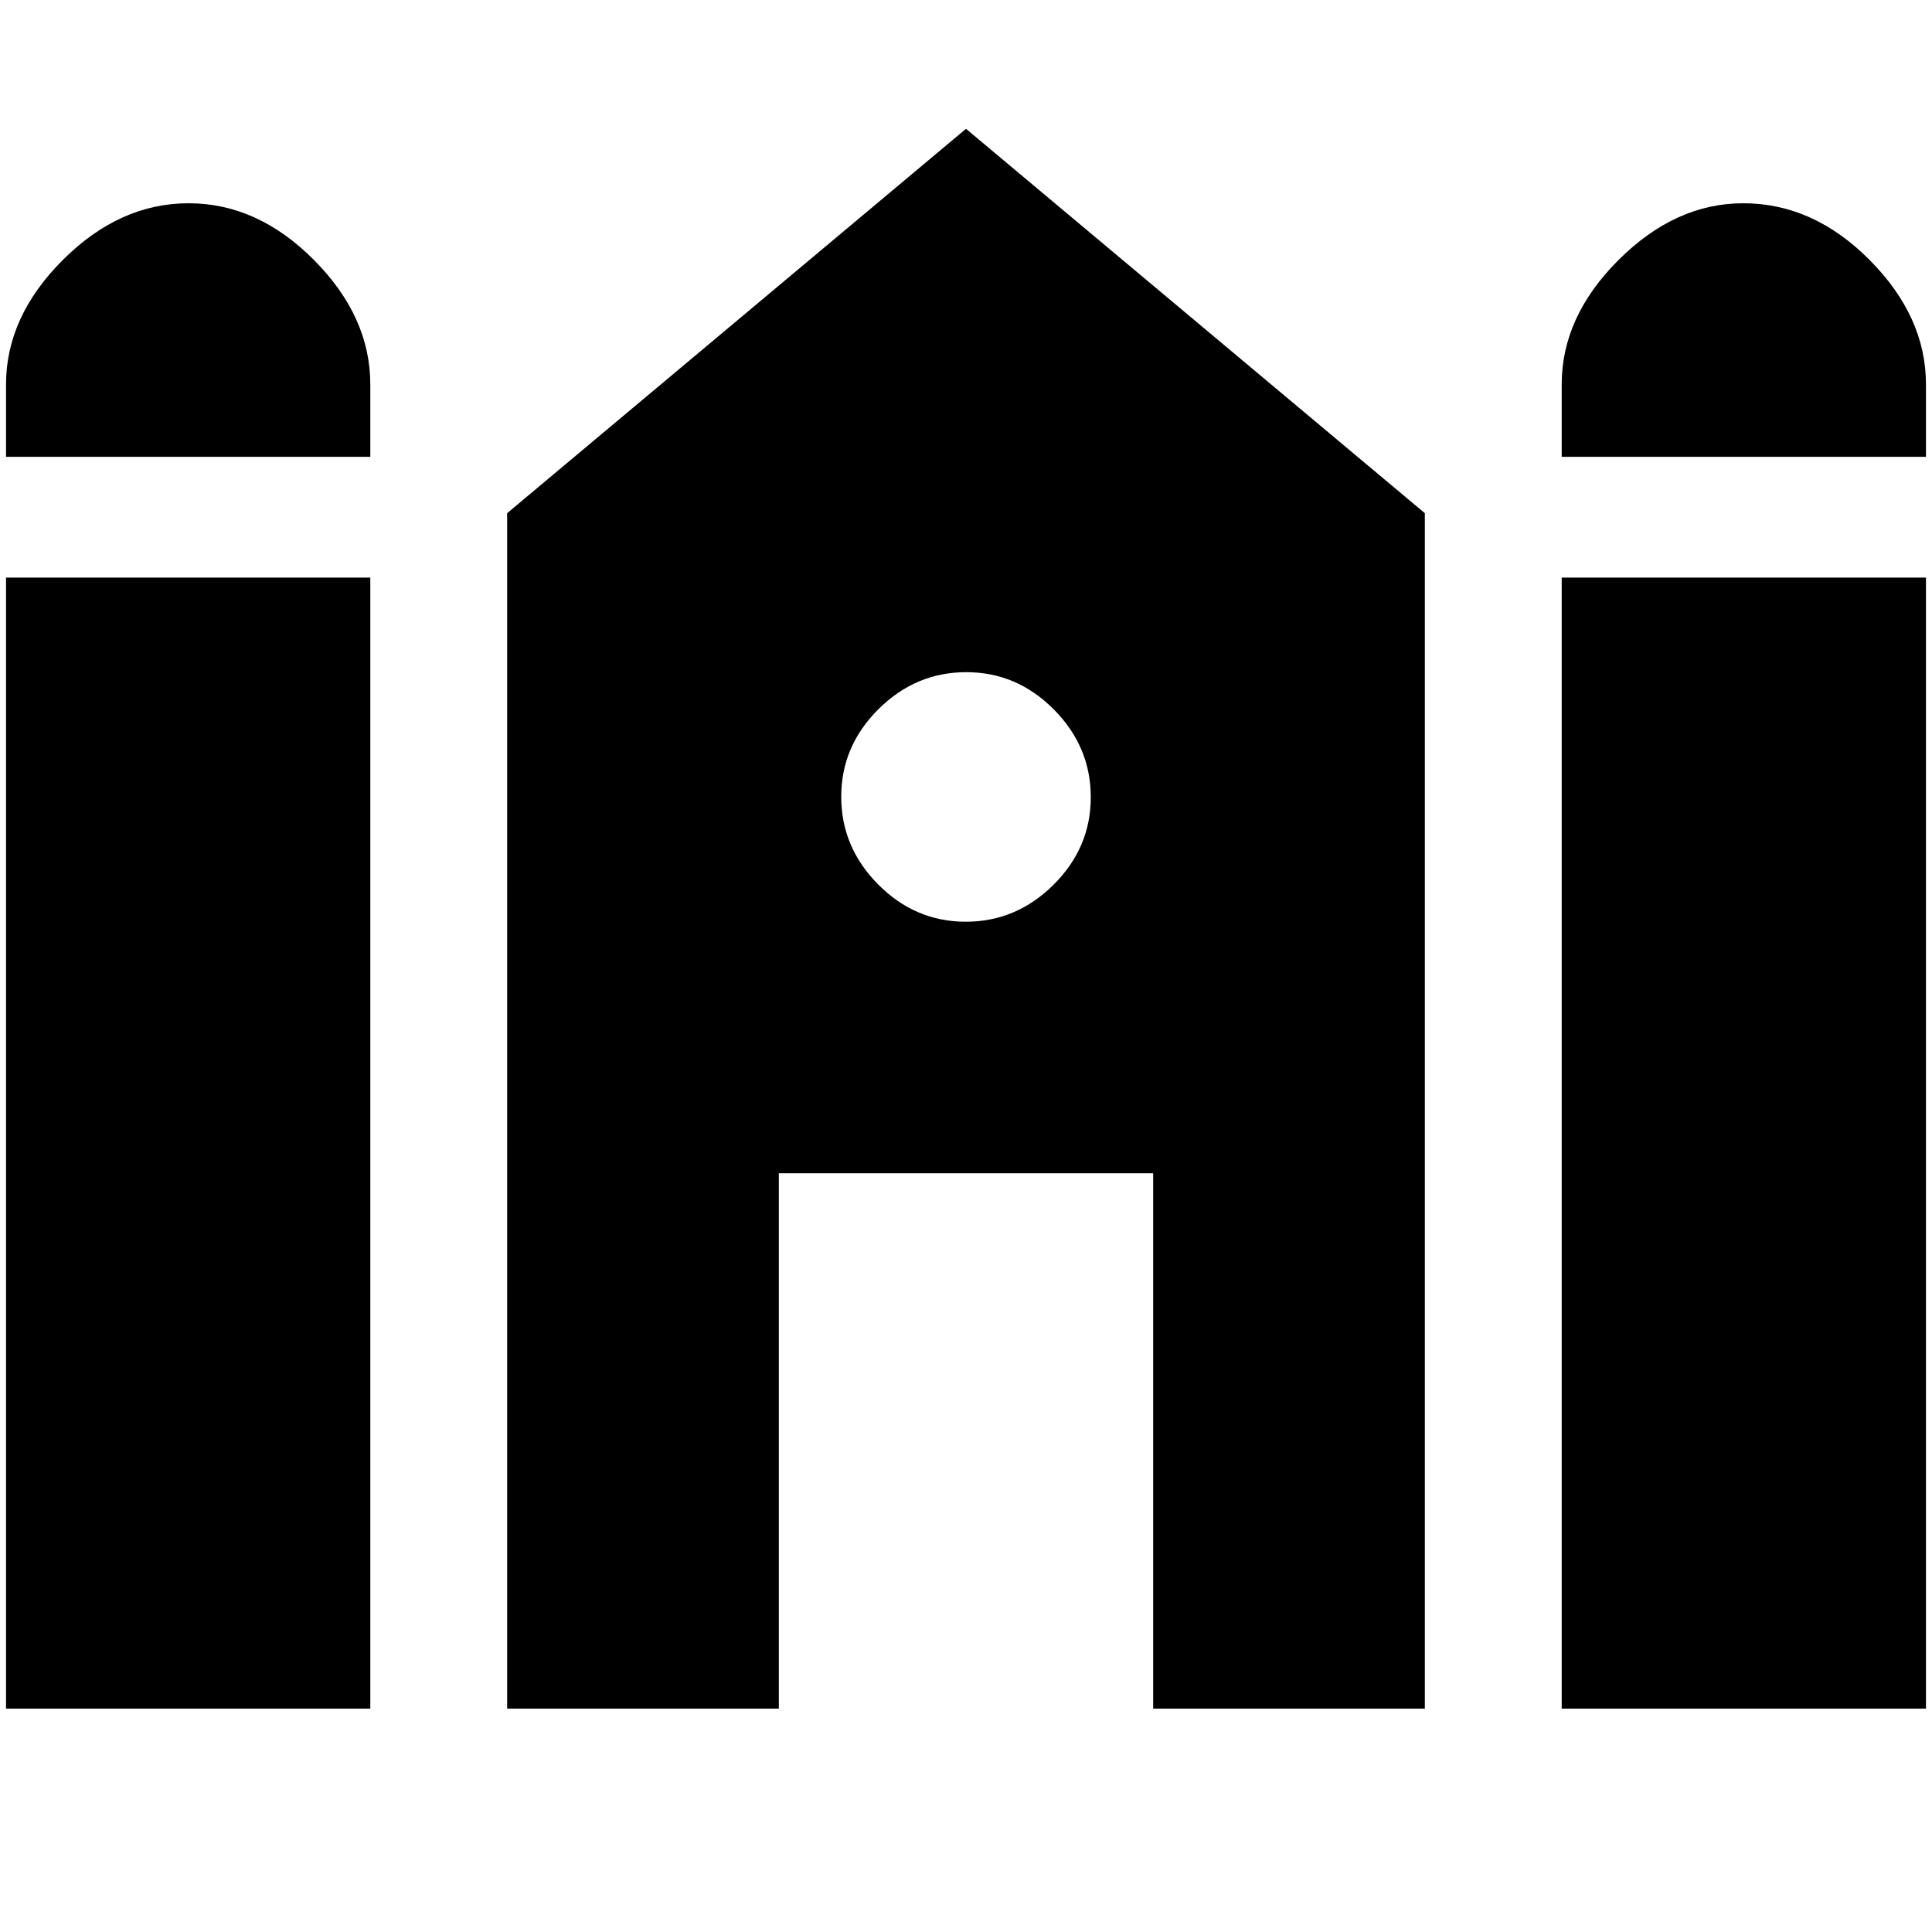 <svg xmlns="http://www.w3.org/2000/svg" height="20" viewBox="0 -960 960 960" width="20"><path d="M776-733v-36q0-33.64 28.24-61.82Q832.49-859 866.21-859 901-859 929-830.82T957-769v36H776ZM3-733v-36q0-33.64 28.21-61.82T93.71-859Q128-859 156-830.82T184-769v36H3Zm0 622v-562h181v562H3Zm249 0v-594l228-191 228 191v594H573v-266H387v266H252Zm524 0v-562h181v562H776ZM479.88-502q25.12 0 43.62-18.38 18.5-18.38 18.5-43.5t-18.38-43.62q-18.38-18.5-43.5-18.5t-43.62 18.38q-18.5 18.38-18.5 43.5t18.38 43.62q18.38 18.5 43.5 18.5Z"/></svg>